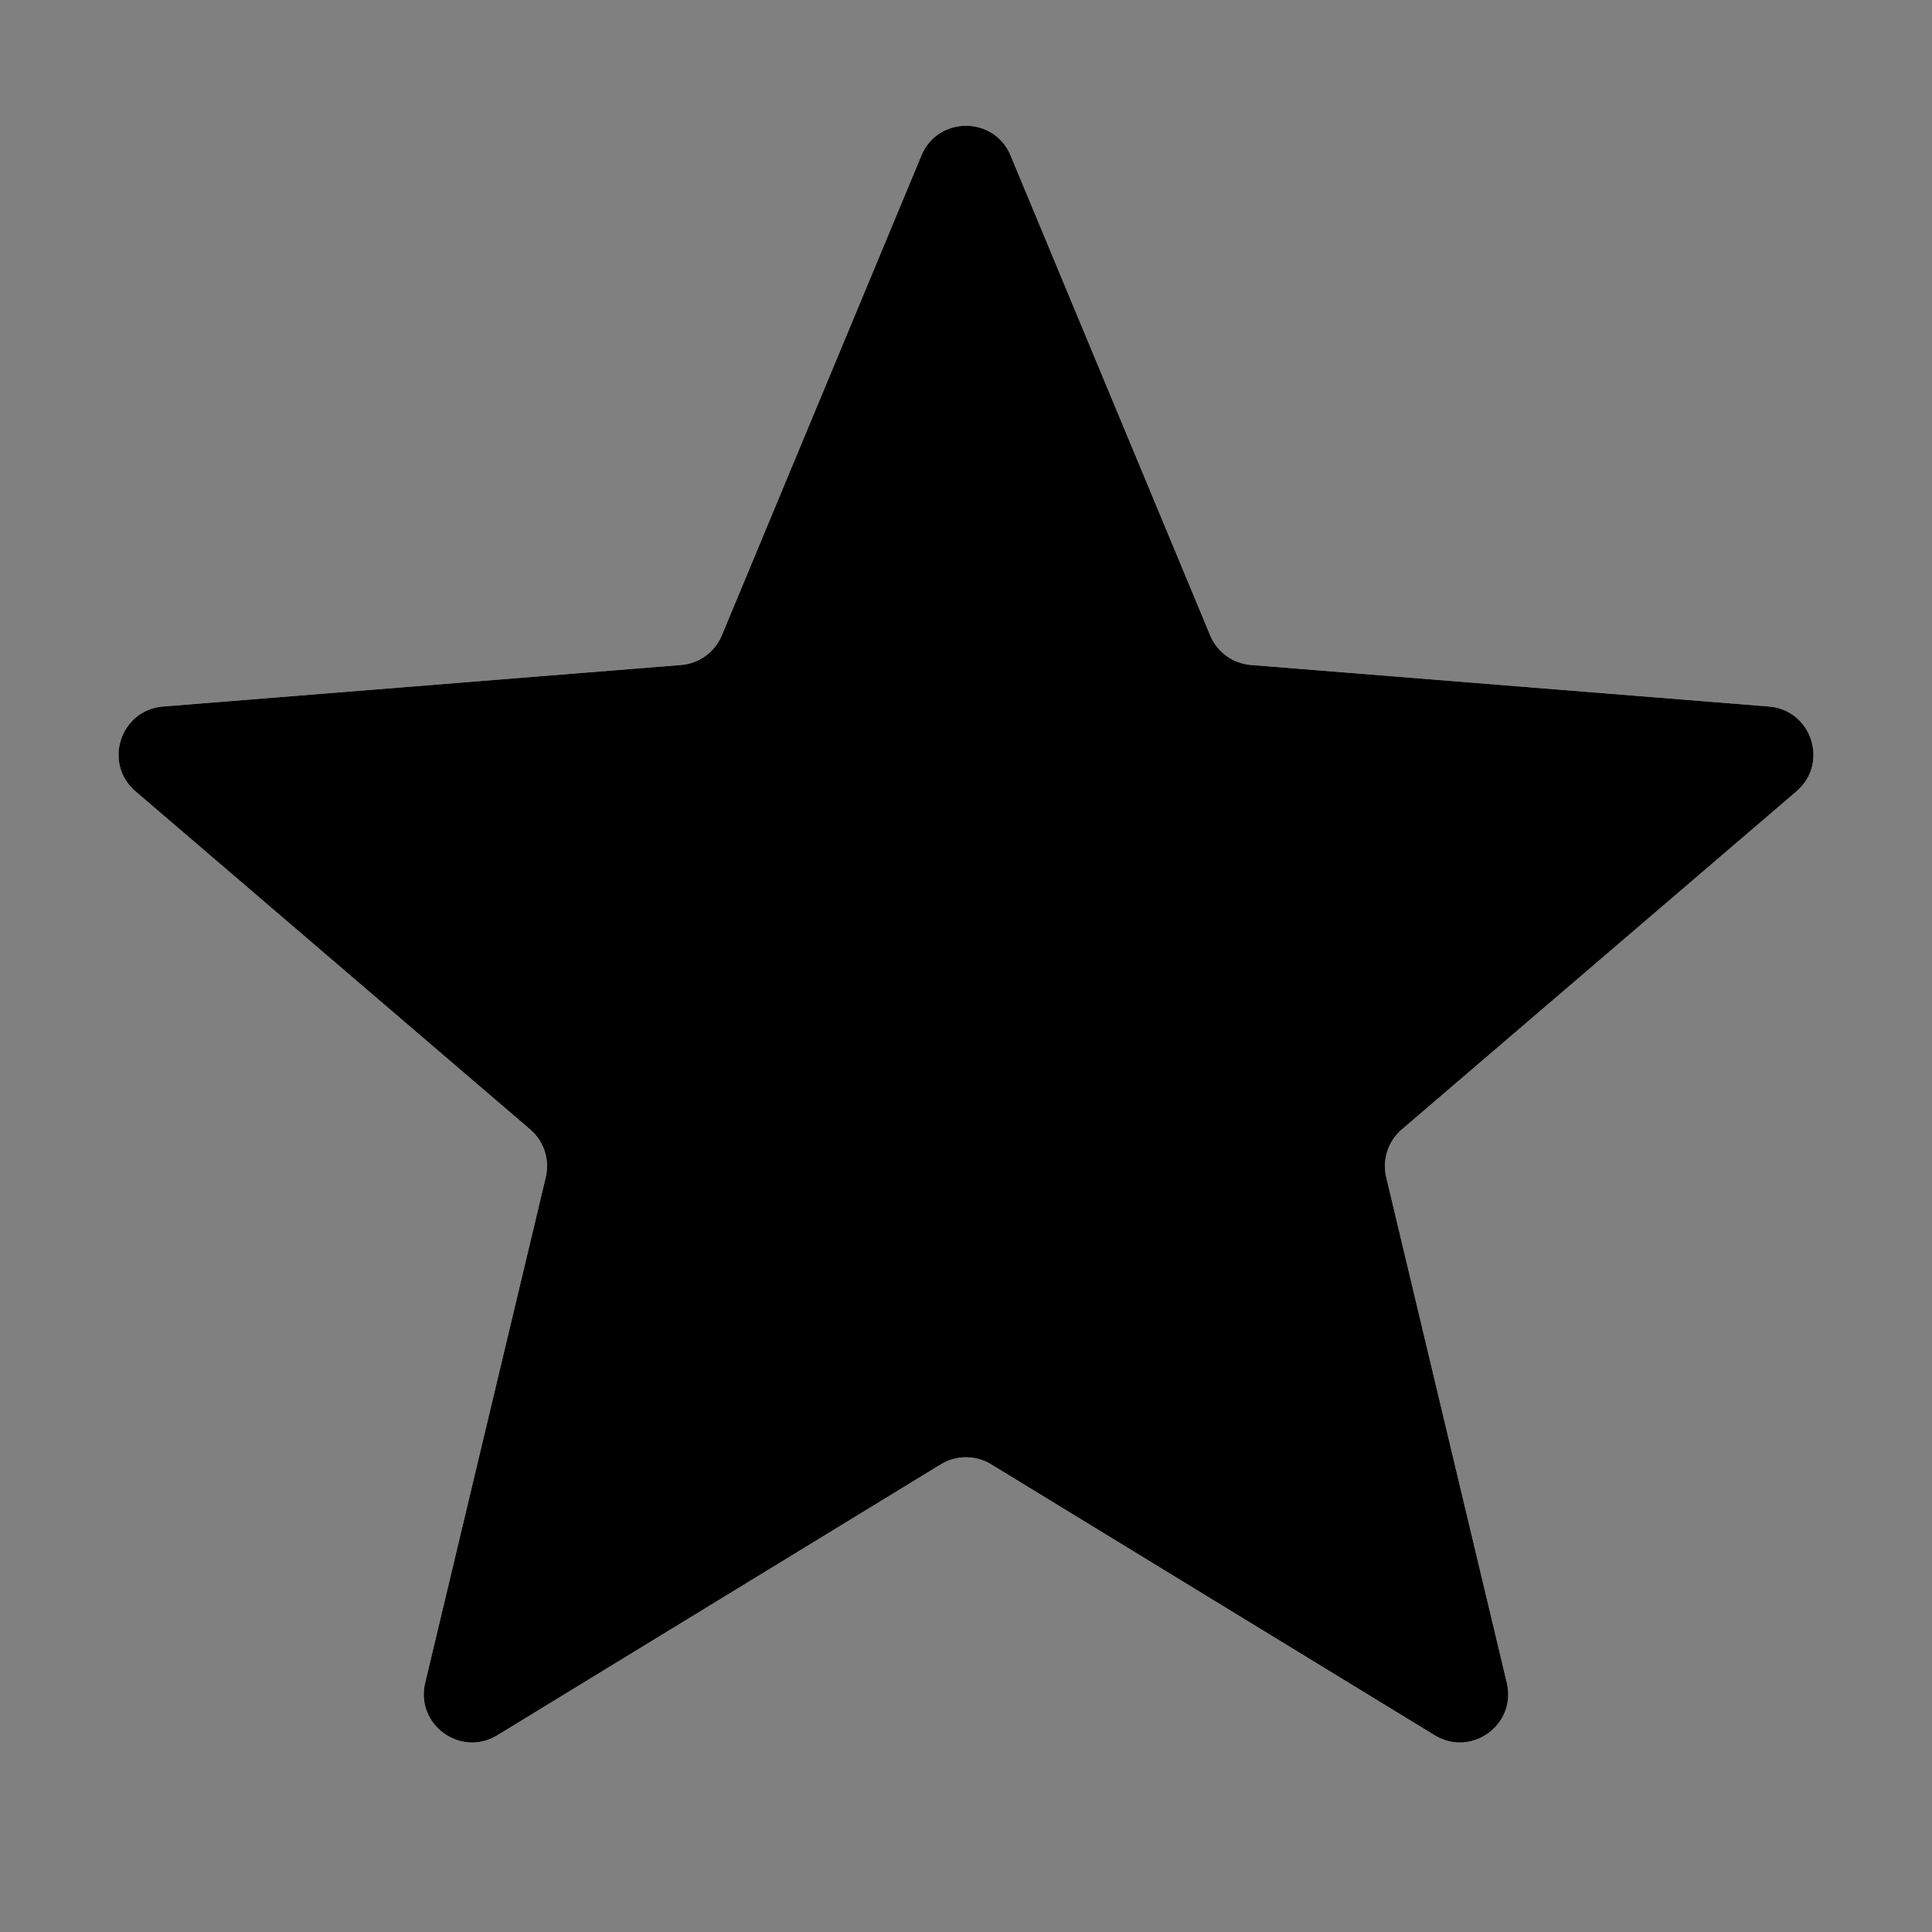 <svg width="48" height="48" viewBox="0 0 48 48" fill="none" xmlns="http://www.w3.org/2000/svg" xmlns:xlink="http://www.w3.org/1999/xlink">
<rect x="0" y="0" width="48" height="48" fill="#808080" stroke="none"/>
<path d="M22.892,3.864C23.302,2.878 24.698,2.878 25.108,3.864L30.067,15.786C30.239,16.201 30.63,16.485 31.079,16.521L43.949,17.553C45.013,17.638 45.445,18.966 44.634,19.66L34.828,28.061C34.486,28.353 34.337,28.813 34.441,29.25L37.437,41.81C37.685,42.848 36.556,43.669 35.645,43.113L24.626,36.382C24.241,36.147 23.759,36.147 23.374,36.382L12.355,43.113C11.444,43.669 10.315,42.848 10.563,41.81L13.559,29.25C13.663,28.813 13.514,28.353 13.172,28.061L3.366,19.66C2.555,18.966 2.987,17.638 4.051,17.553L16.921,16.521C17.37,16.485 17.761,16.201 17.933,15.786L22.892,3.864Z" fill="#F2F4F7"/>
<path d="M22.892,3.864C23.302,2.878 24.698,2.878 25.108,3.864L30.067,15.786C30.239,16.201 30.63,16.485 31.079,16.521L43.949,17.553C45.013,17.638 45.445,18.966 44.634,19.66L34.828,28.061C34.486,28.353 34.337,28.813 34.441,29.25L37.437,41.81C37.685,42.848 36.556,43.669 35.645,43.113L24.626,36.382C24.241,36.147 23.759,36.147 23.374,36.382L12.355,43.113C11.444,43.669 10.315,42.848 10.563,41.81L13.559,29.25C13.663,28.813 13.514,28.353 13.172,28.061L3.366,19.66C2.555,18.966 2.987,17.638 4.051,17.553L16.921,16.521C17.37,16.485 17.761,16.201 17.933,15.786L22.892,3.864Z" fill="#000000"/>
</svg>
